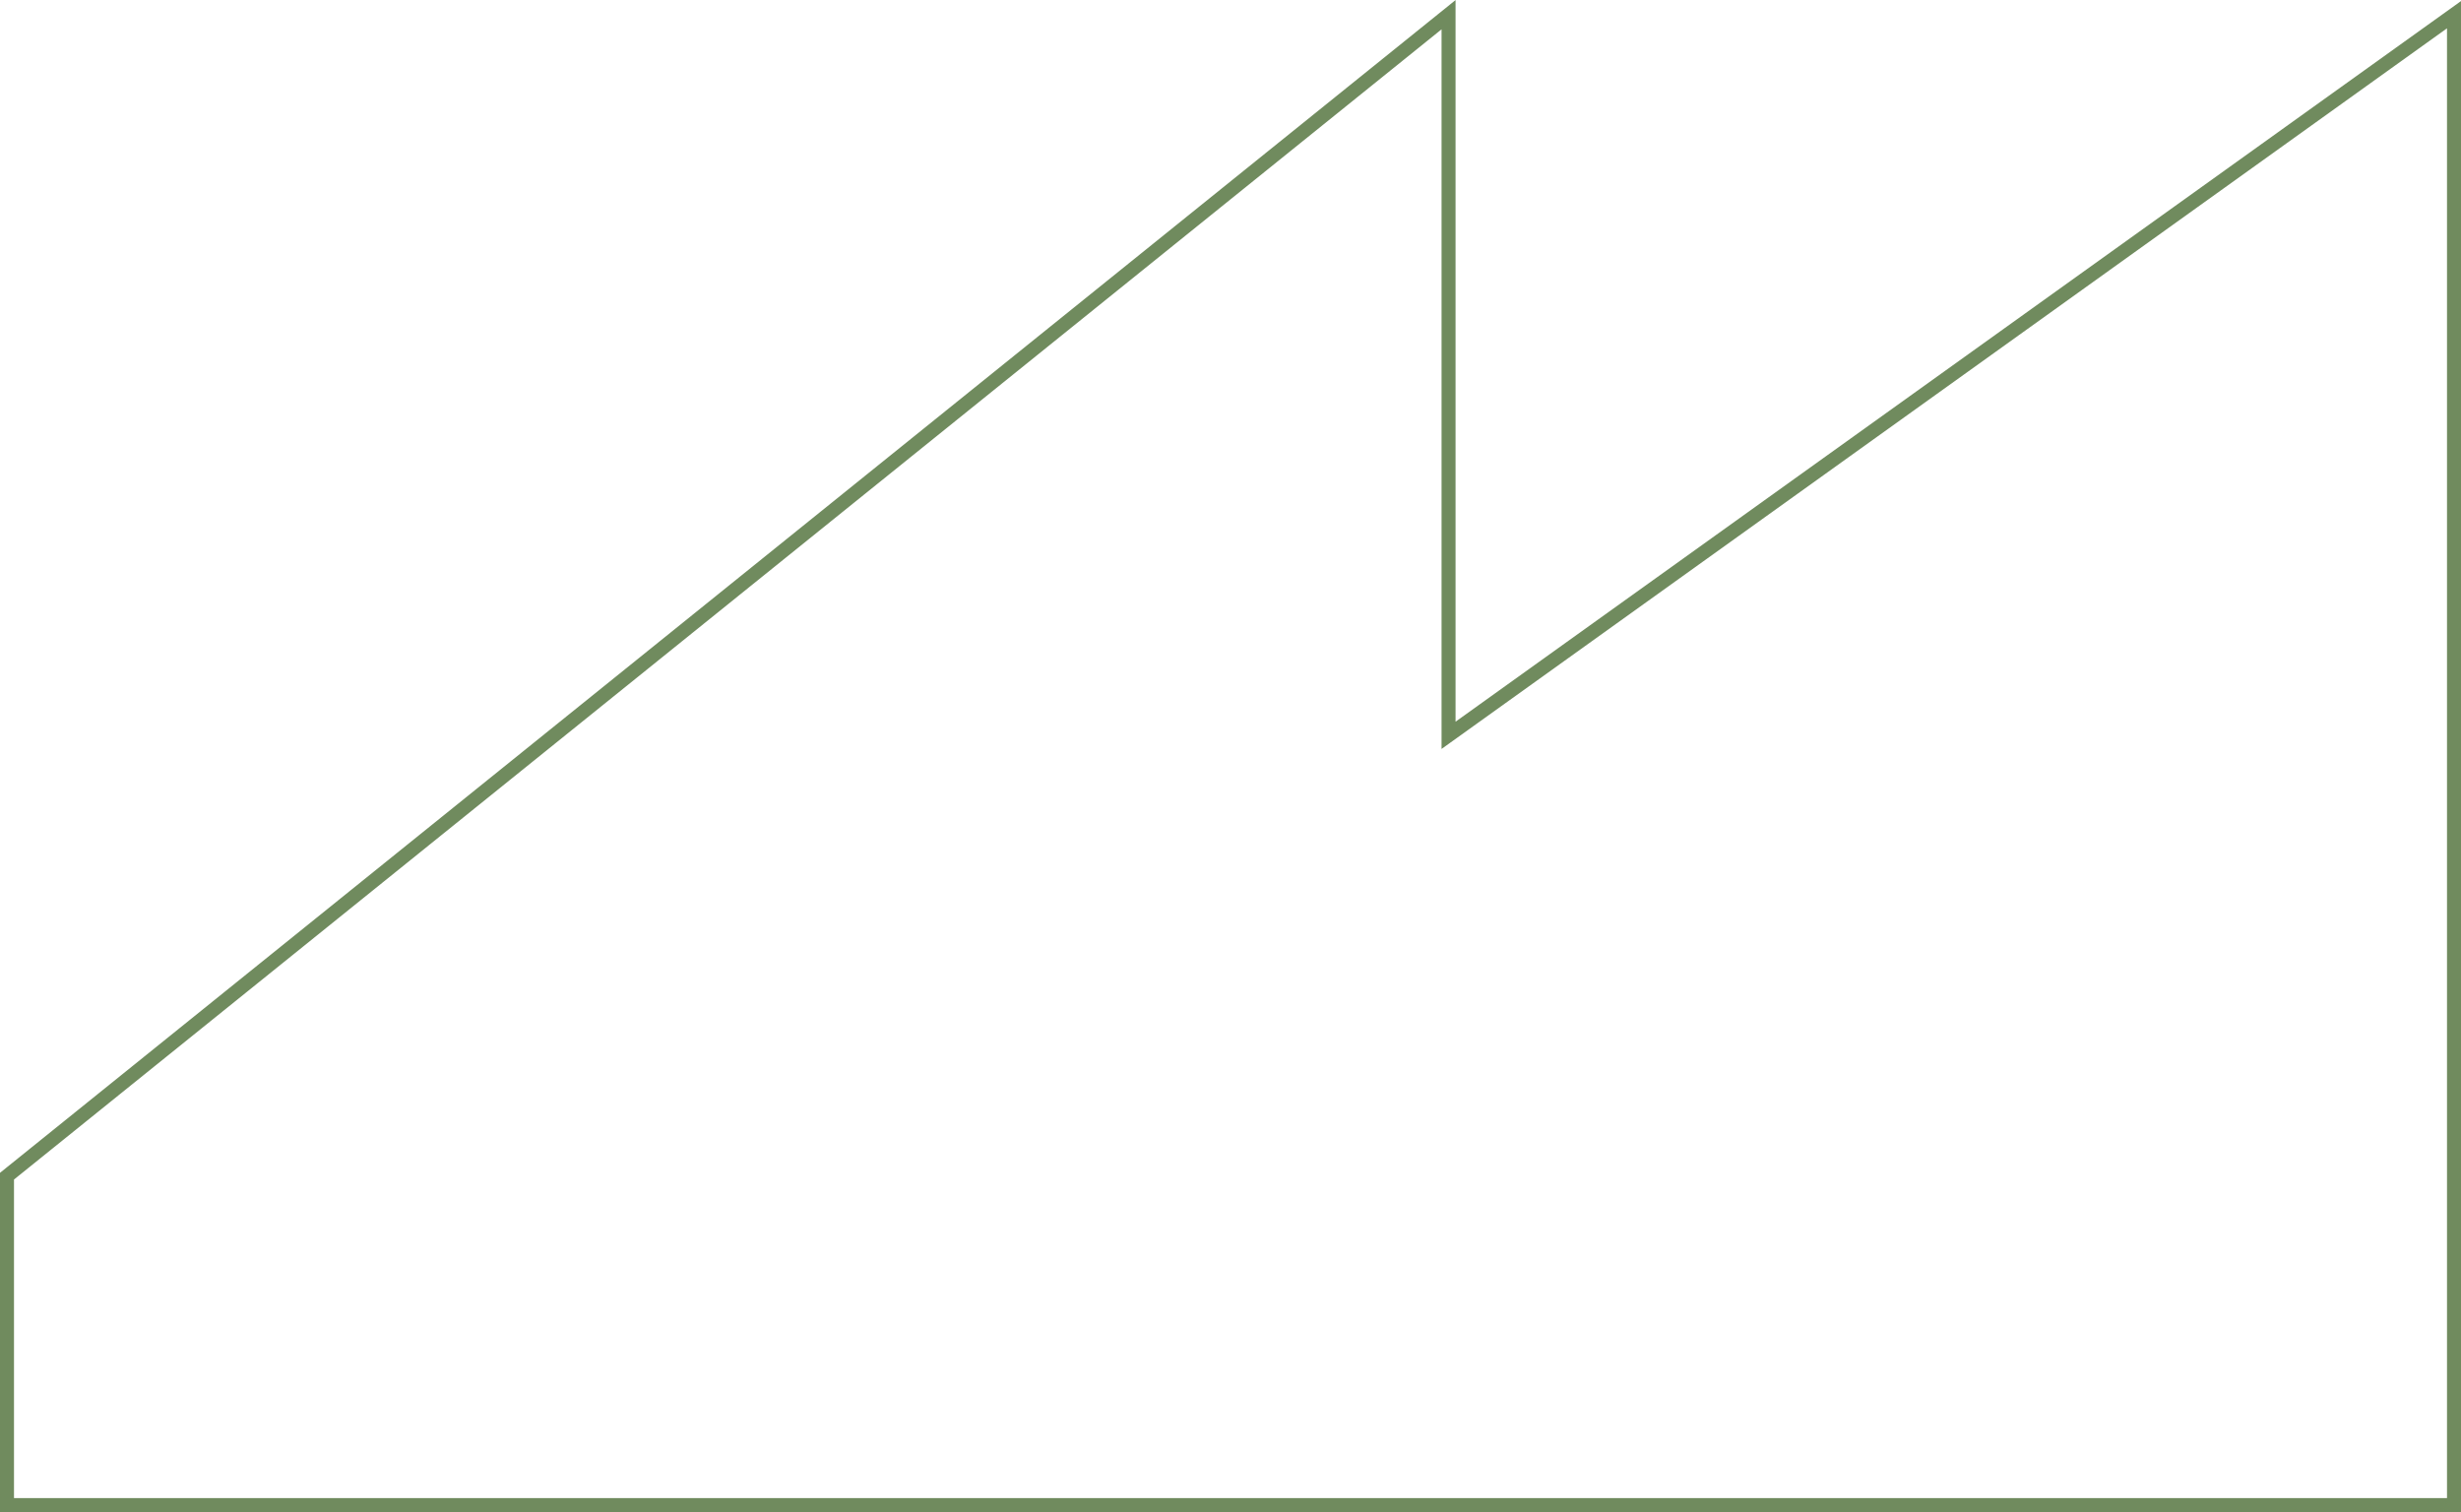 <?xml version="1.0" encoding="UTF-8"?>
<svg id="Capa_2" data-name="Capa 2" xmlns="http://www.w3.org/2000/svg" viewBox="0 0 175.84 108.04">
  <defs>
    <style>
      .cls-1 {
      fill: none;
      stroke: #708b5e;
      stroke-miterlimit: 10;
      }
    </style>
  </defs>
  <g id="Capa_1-2" data-name="Capa 1">
    <polygon class="cls-1"
      points="103.5 1.05 103.5 52.54 175.34 1.05 175.34 107.54 .5 107.54 .5 84.04 103.5 1.05" />
  </g>
</svg>